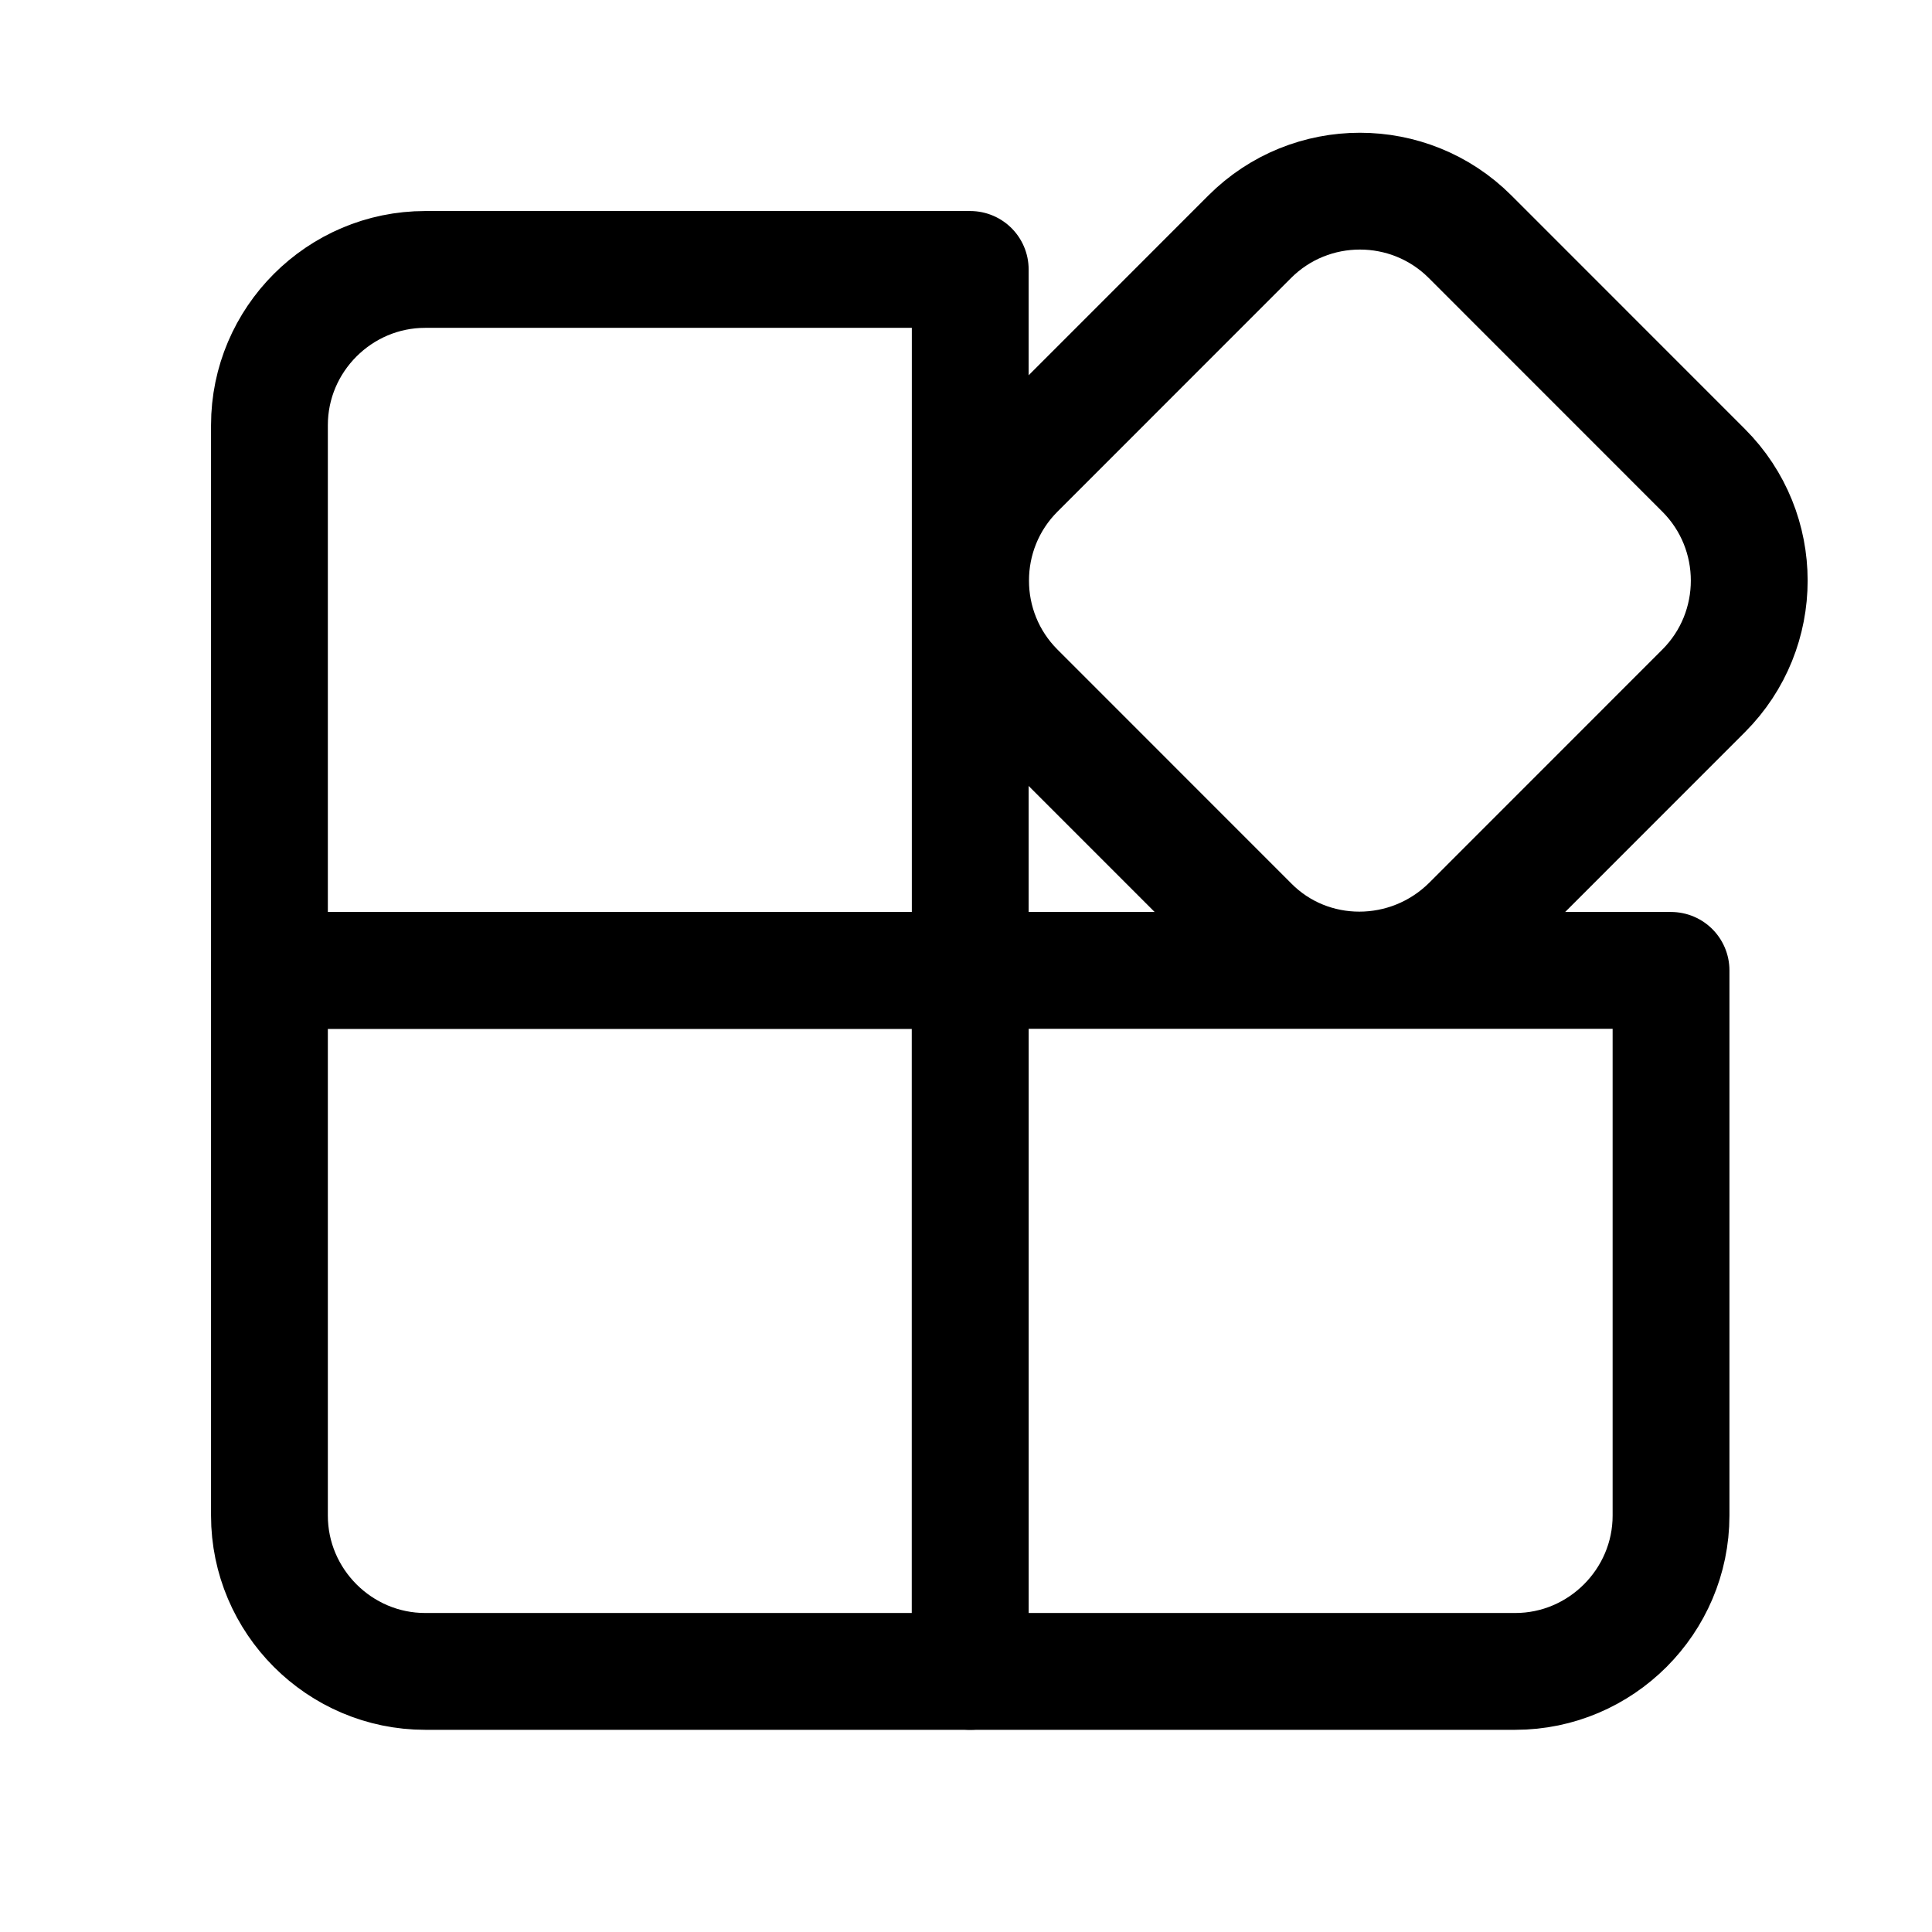 <svg width="26" height="26" viewBox="0 0 26 26" fill="none" xmlns="http://www.w3.org/2000/svg">
<path d="M16.818 12.441L13.675 9.297C12.857 8.479 12.857 7.148 13.675 6.33L16.818 3.186C17.636 2.368 18.966 2.368 19.784 3.186L22.927 6.33C23.745 7.148 23.745 8.479 22.927 9.297L19.784 12.441C18.956 13.259 17.625 13.259 16.818 12.441Z" stroke="black" stroke-width="1.572" stroke-miterlimit="10" stroke-linecap="round" stroke-linejoin="round"/>
<path d="M13.057 22.493H5.722C4.569 22.493 3.626 21.549 3.626 20.396V13.059H13.057V22.493Z" stroke="black" stroke-width="1.572" stroke-miterlimit="10" stroke-linecap="round" stroke-linejoin="round"/>
<path d="M13.057 13.059H3.626V5.722C3.626 4.569 4.569 3.626 5.722 3.626H13.057V13.059Z" stroke="black" stroke-width="1.572" stroke-miterlimit="10" stroke-linecap="round" stroke-linejoin="round"/>
<path d="M20.392 22.493H13.057V13.059H22.488V20.396C22.488 21.549 21.544 22.493 20.392 22.493Z" stroke="black" stroke-width="1.572" stroke-miterlimit="10" stroke-linecap="round" stroke-linejoin="round"/>
</svg>
